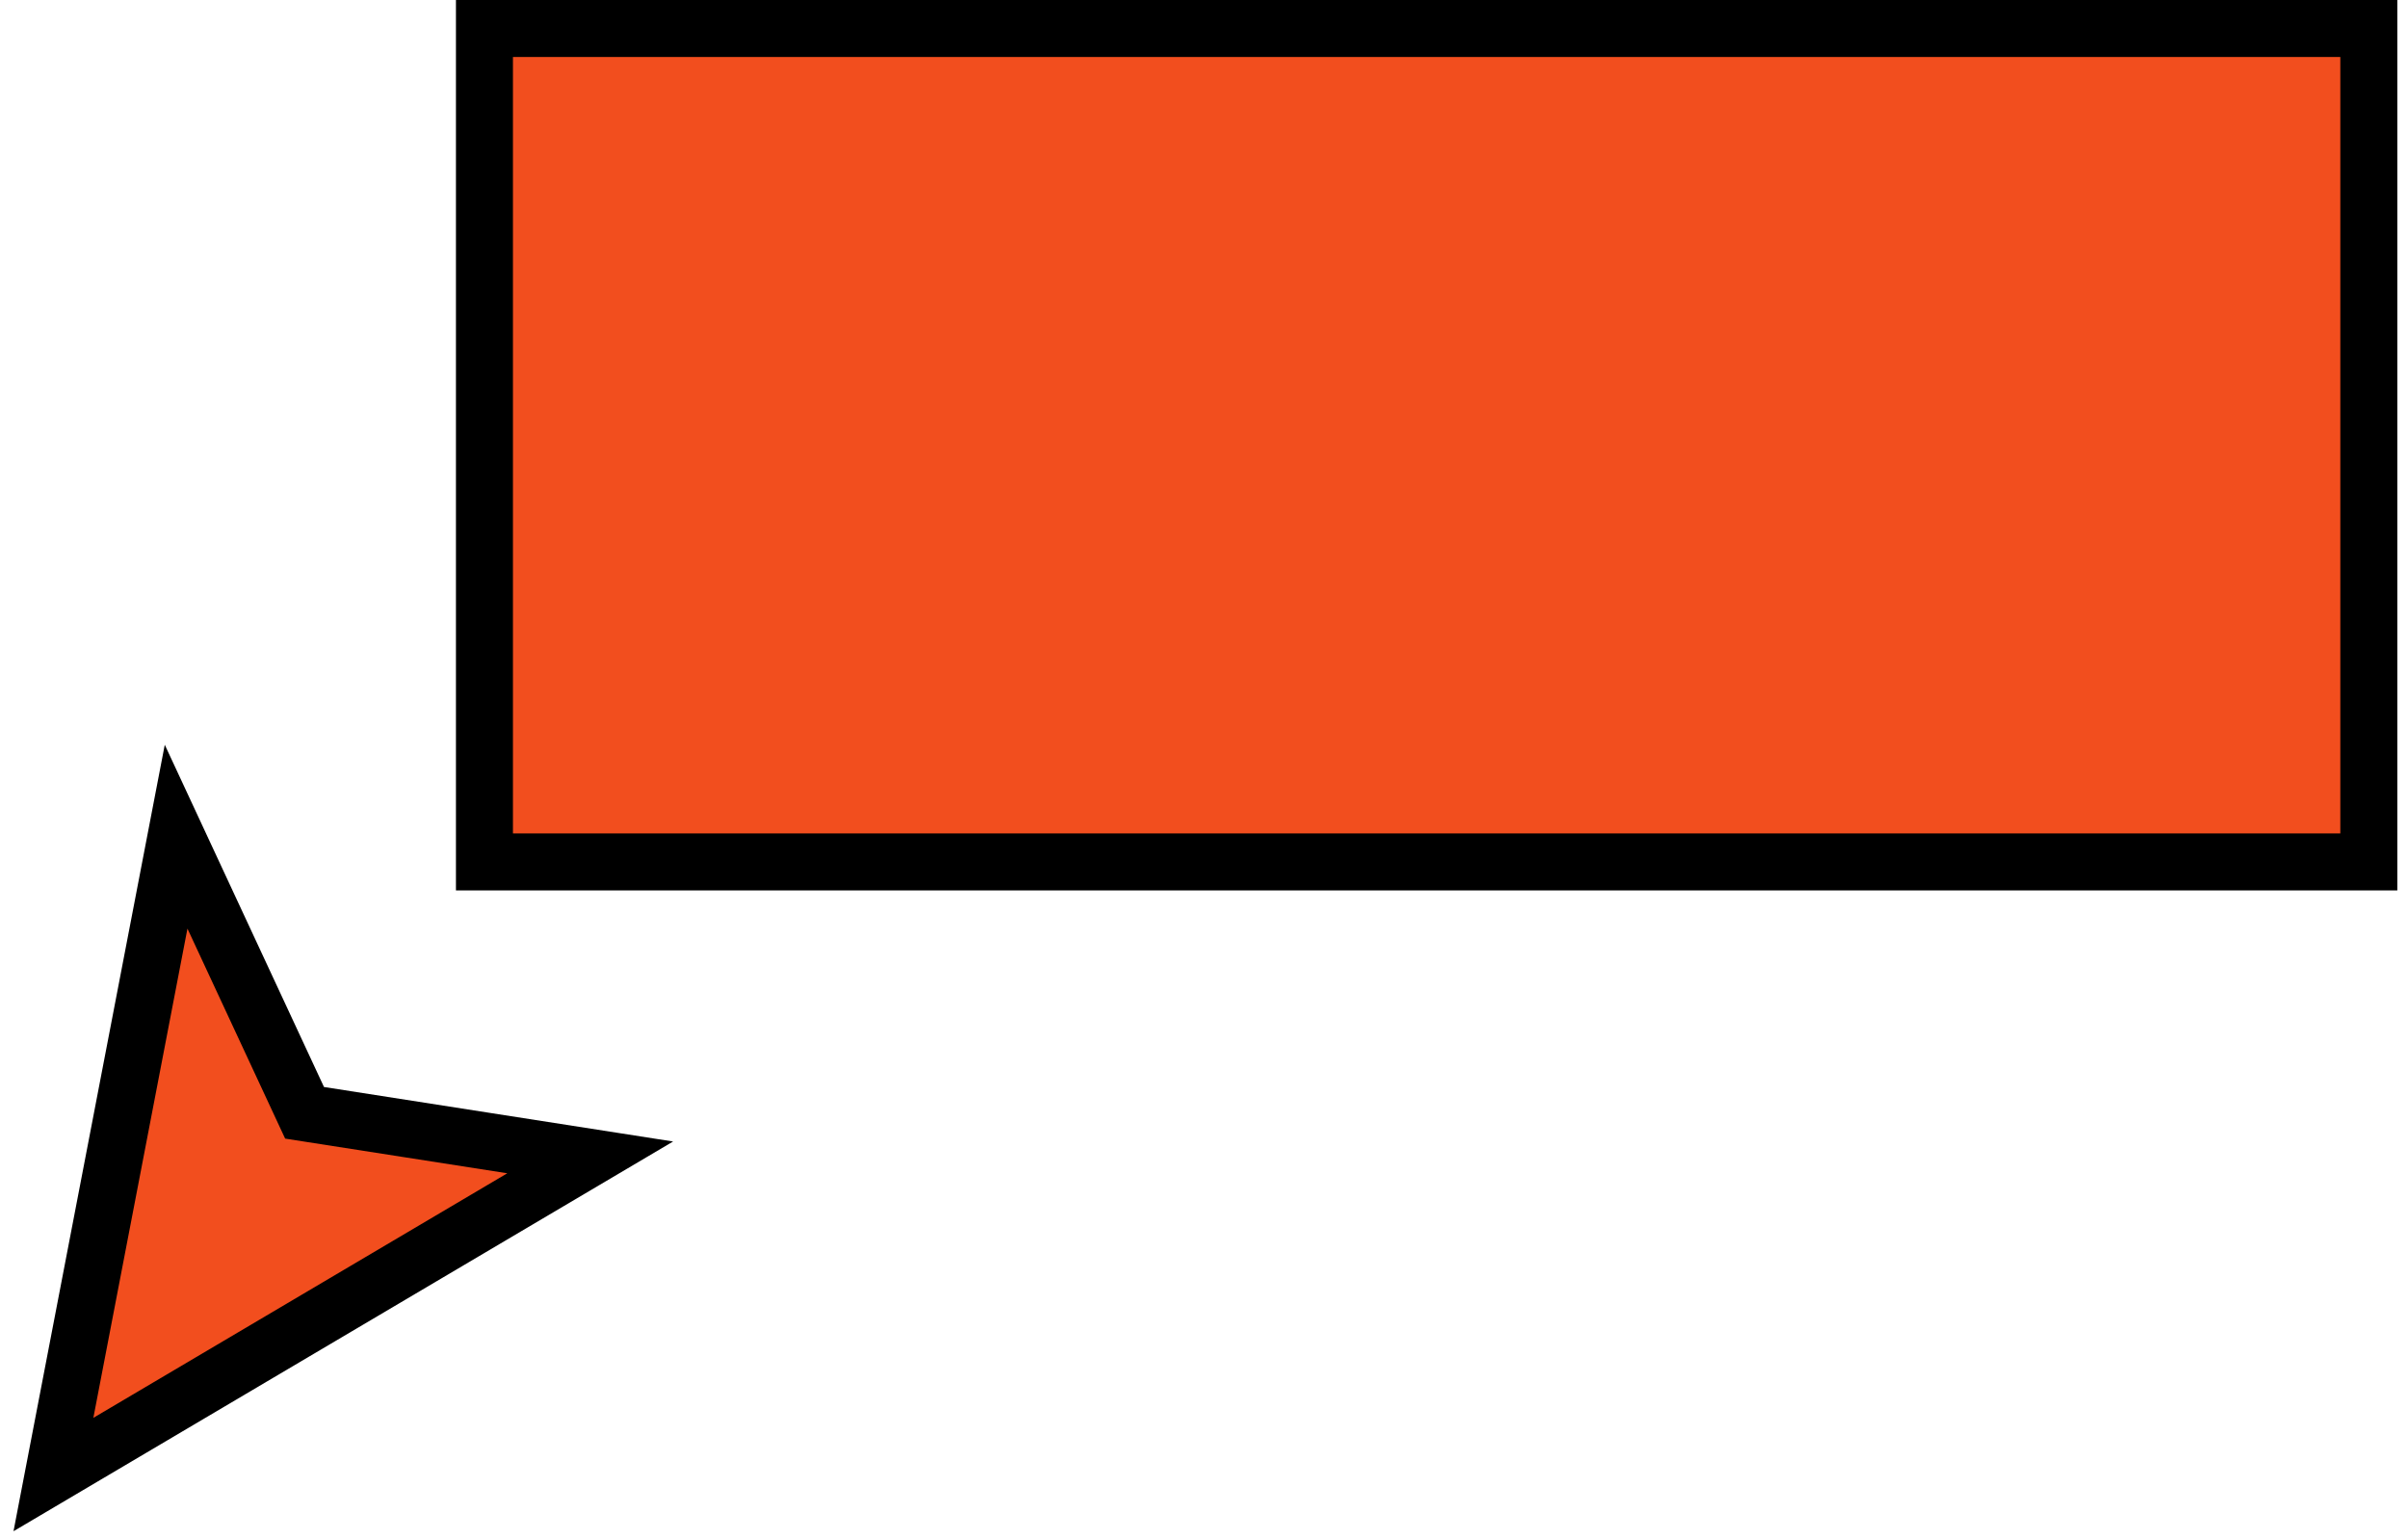 <svg width="169" height="108" viewBox="0 0 169 108" fill="none" xmlns="http://www.w3.org/2000/svg">
<rect x="34" y="2" width="132.25" height="58.5" fill="#F24E1E"/>
<rect x="34" y="2" width="132.25" height="58.5" stroke="black" stroke-width="4"/>
<path fill-rule="evenodd" clip-rule="evenodd" d="M41.422 81.239L3.75 103.5L12.36 58.729L21.375 78.109L41.422 81.239Z" fill="#F24E1E" stroke="black" stroke-width="4" stroke-linecap="square"/>
</svg>
